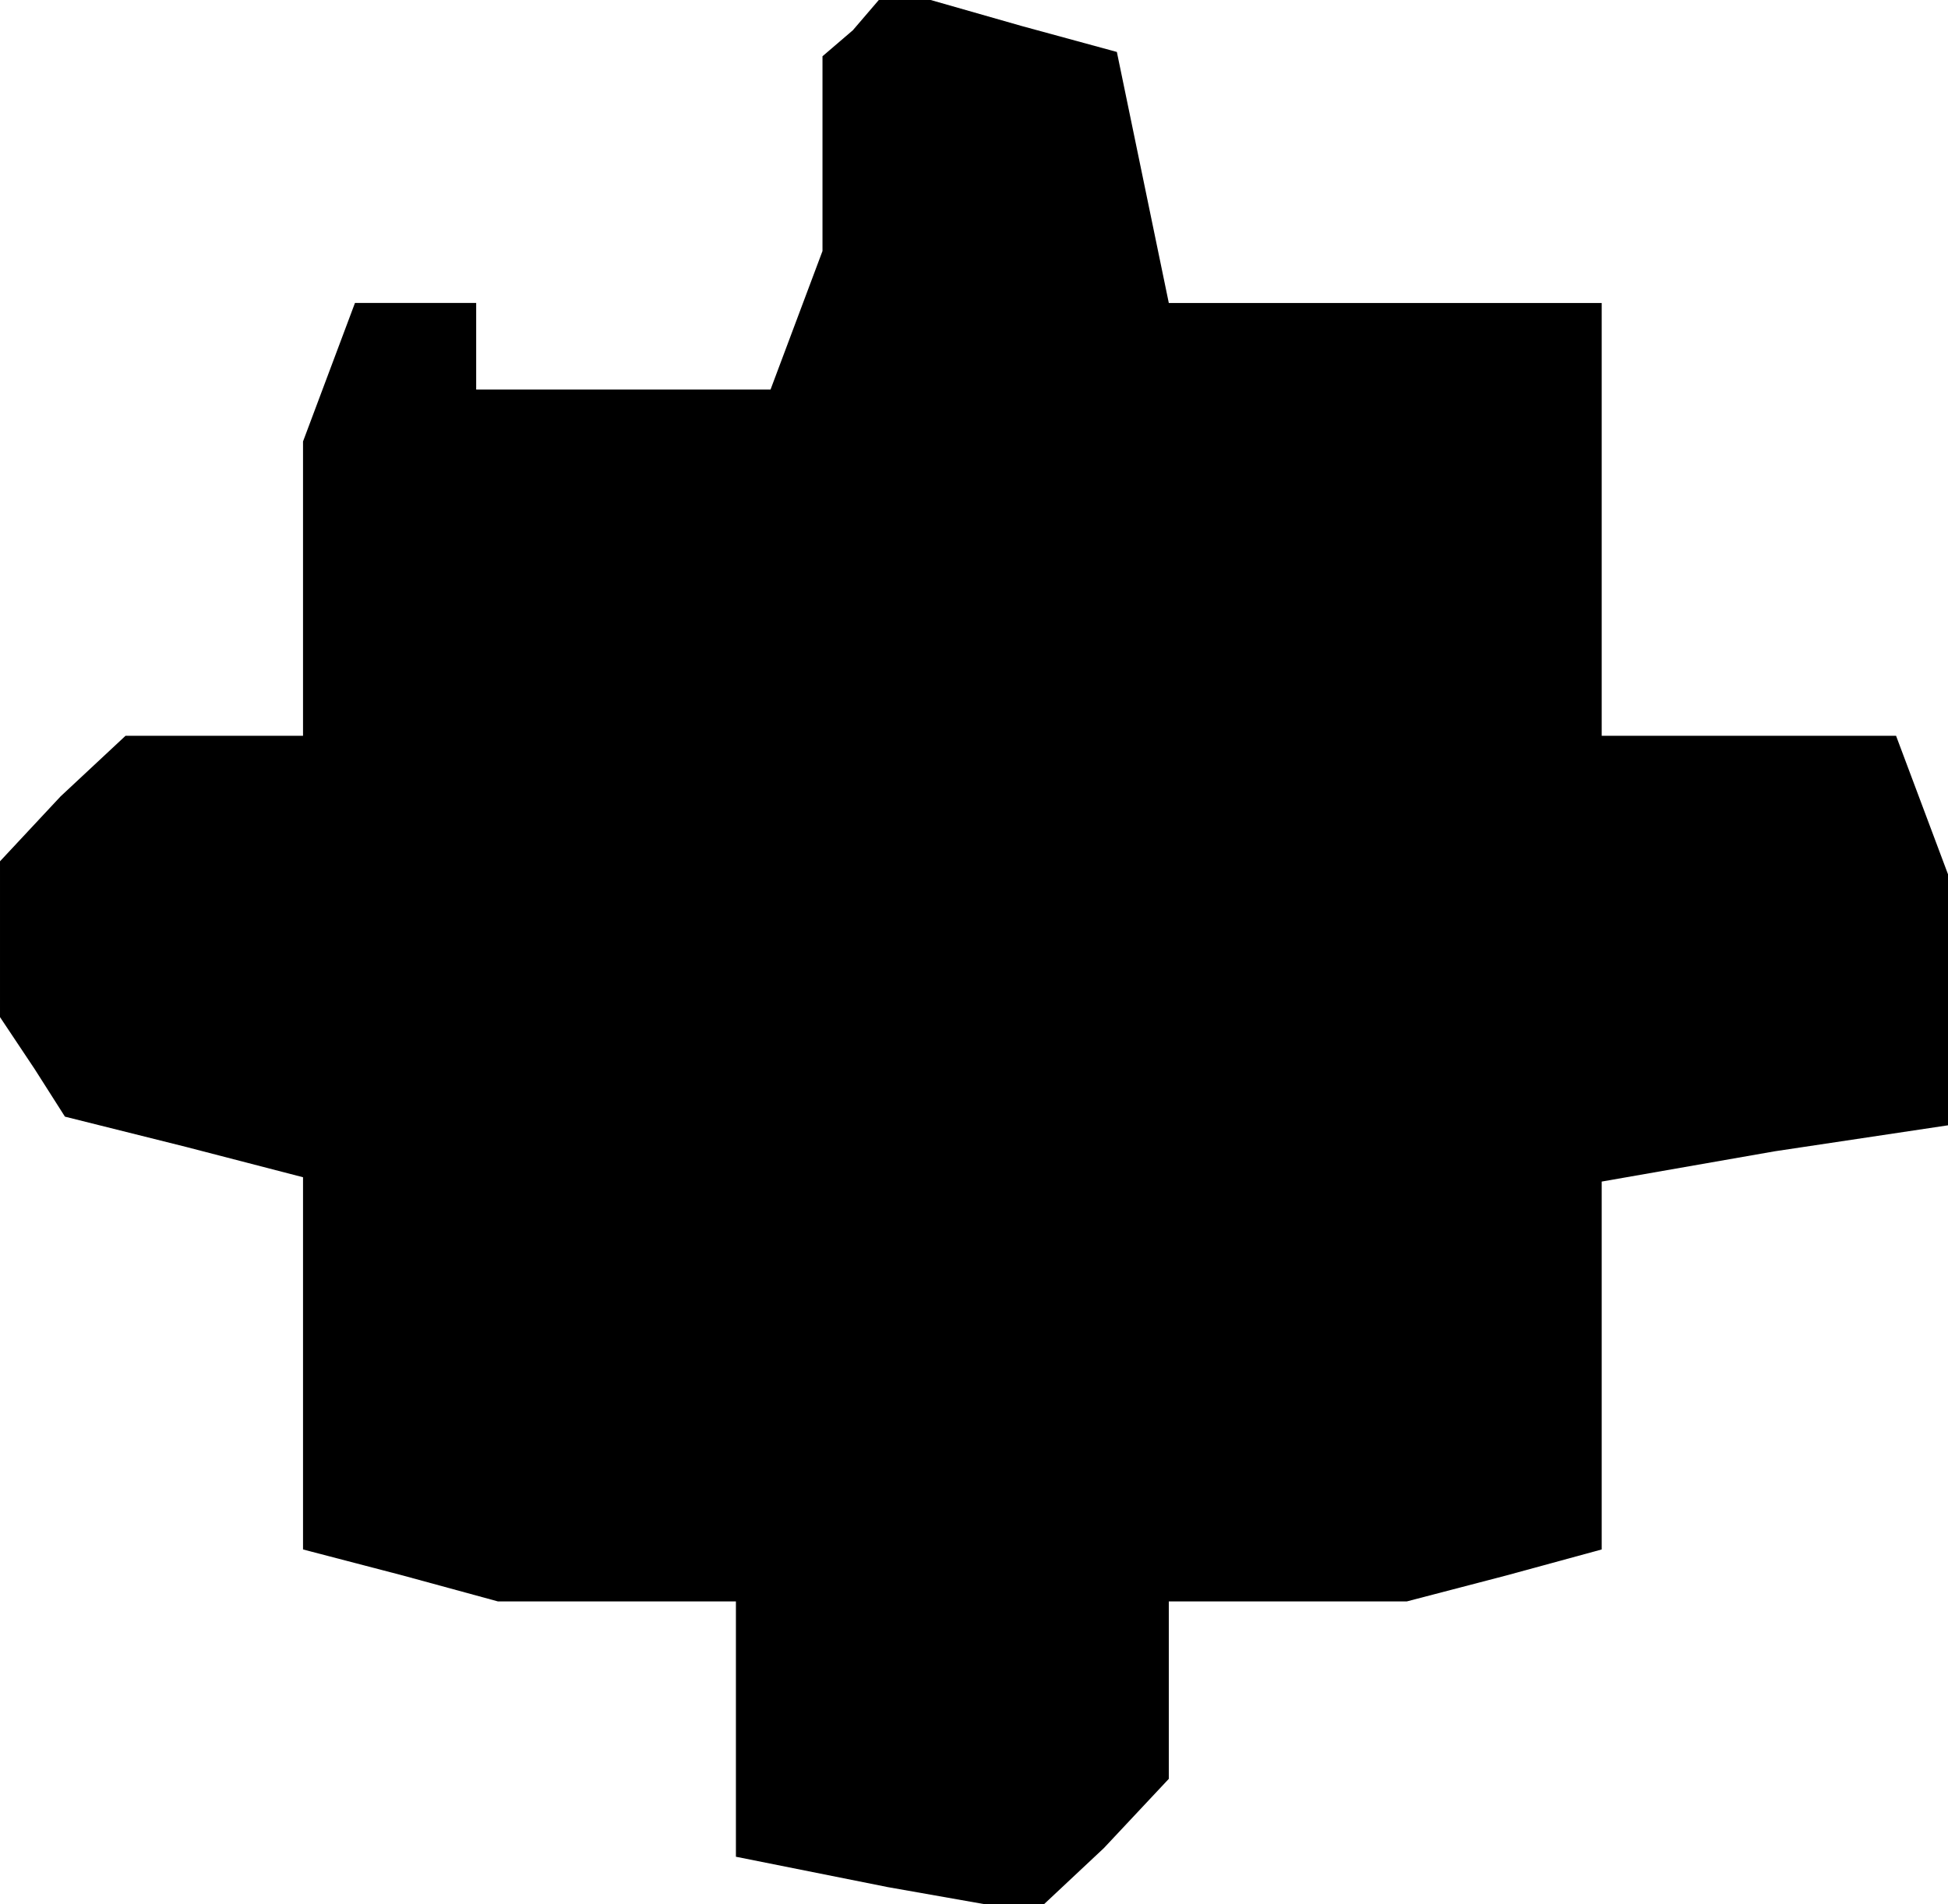 <?xml version="1.0" standalone="no"?>
<!DOCTYPE svg PUBLIC "-//W3C//DTD SVG 20010904//EN"
 "http://www.w3.org/TR/2001/REC-SVG-20010904/DTD/svg10.dtd">
<svg version="1.0" xmlns="http://www.w3.org/2000/svg"
 width="45pt" height="44pt" viewBox="0 0 45 44"
 preserveAspectRatio="xMidYMid meet">
<g transform="translate(0,44) scale(0.1,-0.1)"
fill="#000000" stroke="none">
<path d="M197 433 l-7 -6 0 -23 0 -22 -6 -16 -6 -16 -34 0 -34 0 0 10 0 10
-14 0 -14 0 -6 -16 -6 -16 0 -34 0 -34 -21 0 -20 0 -15 -14 -14 -15 0 -18 0
-18 8 -12 7 -11 28 -7 27 -7 0 -43 0 -43 23 -6 22 -6 28 0 27 0 0 -30 0 -29
35 -7 34 -6 16 15 15 16 0 20 0 21 28 0 27 0 23 6 22 6 0 43 0 42 40 7 40 6 0
29 0 29 -6 16 -6 16 -34 0 -34 0 0 50 0 50 -50 0 -50 0 -6 29 -6 29 -22 6 -21
6 -6 0 -6 0 -6 -7z"/>
</g>
</svg>

